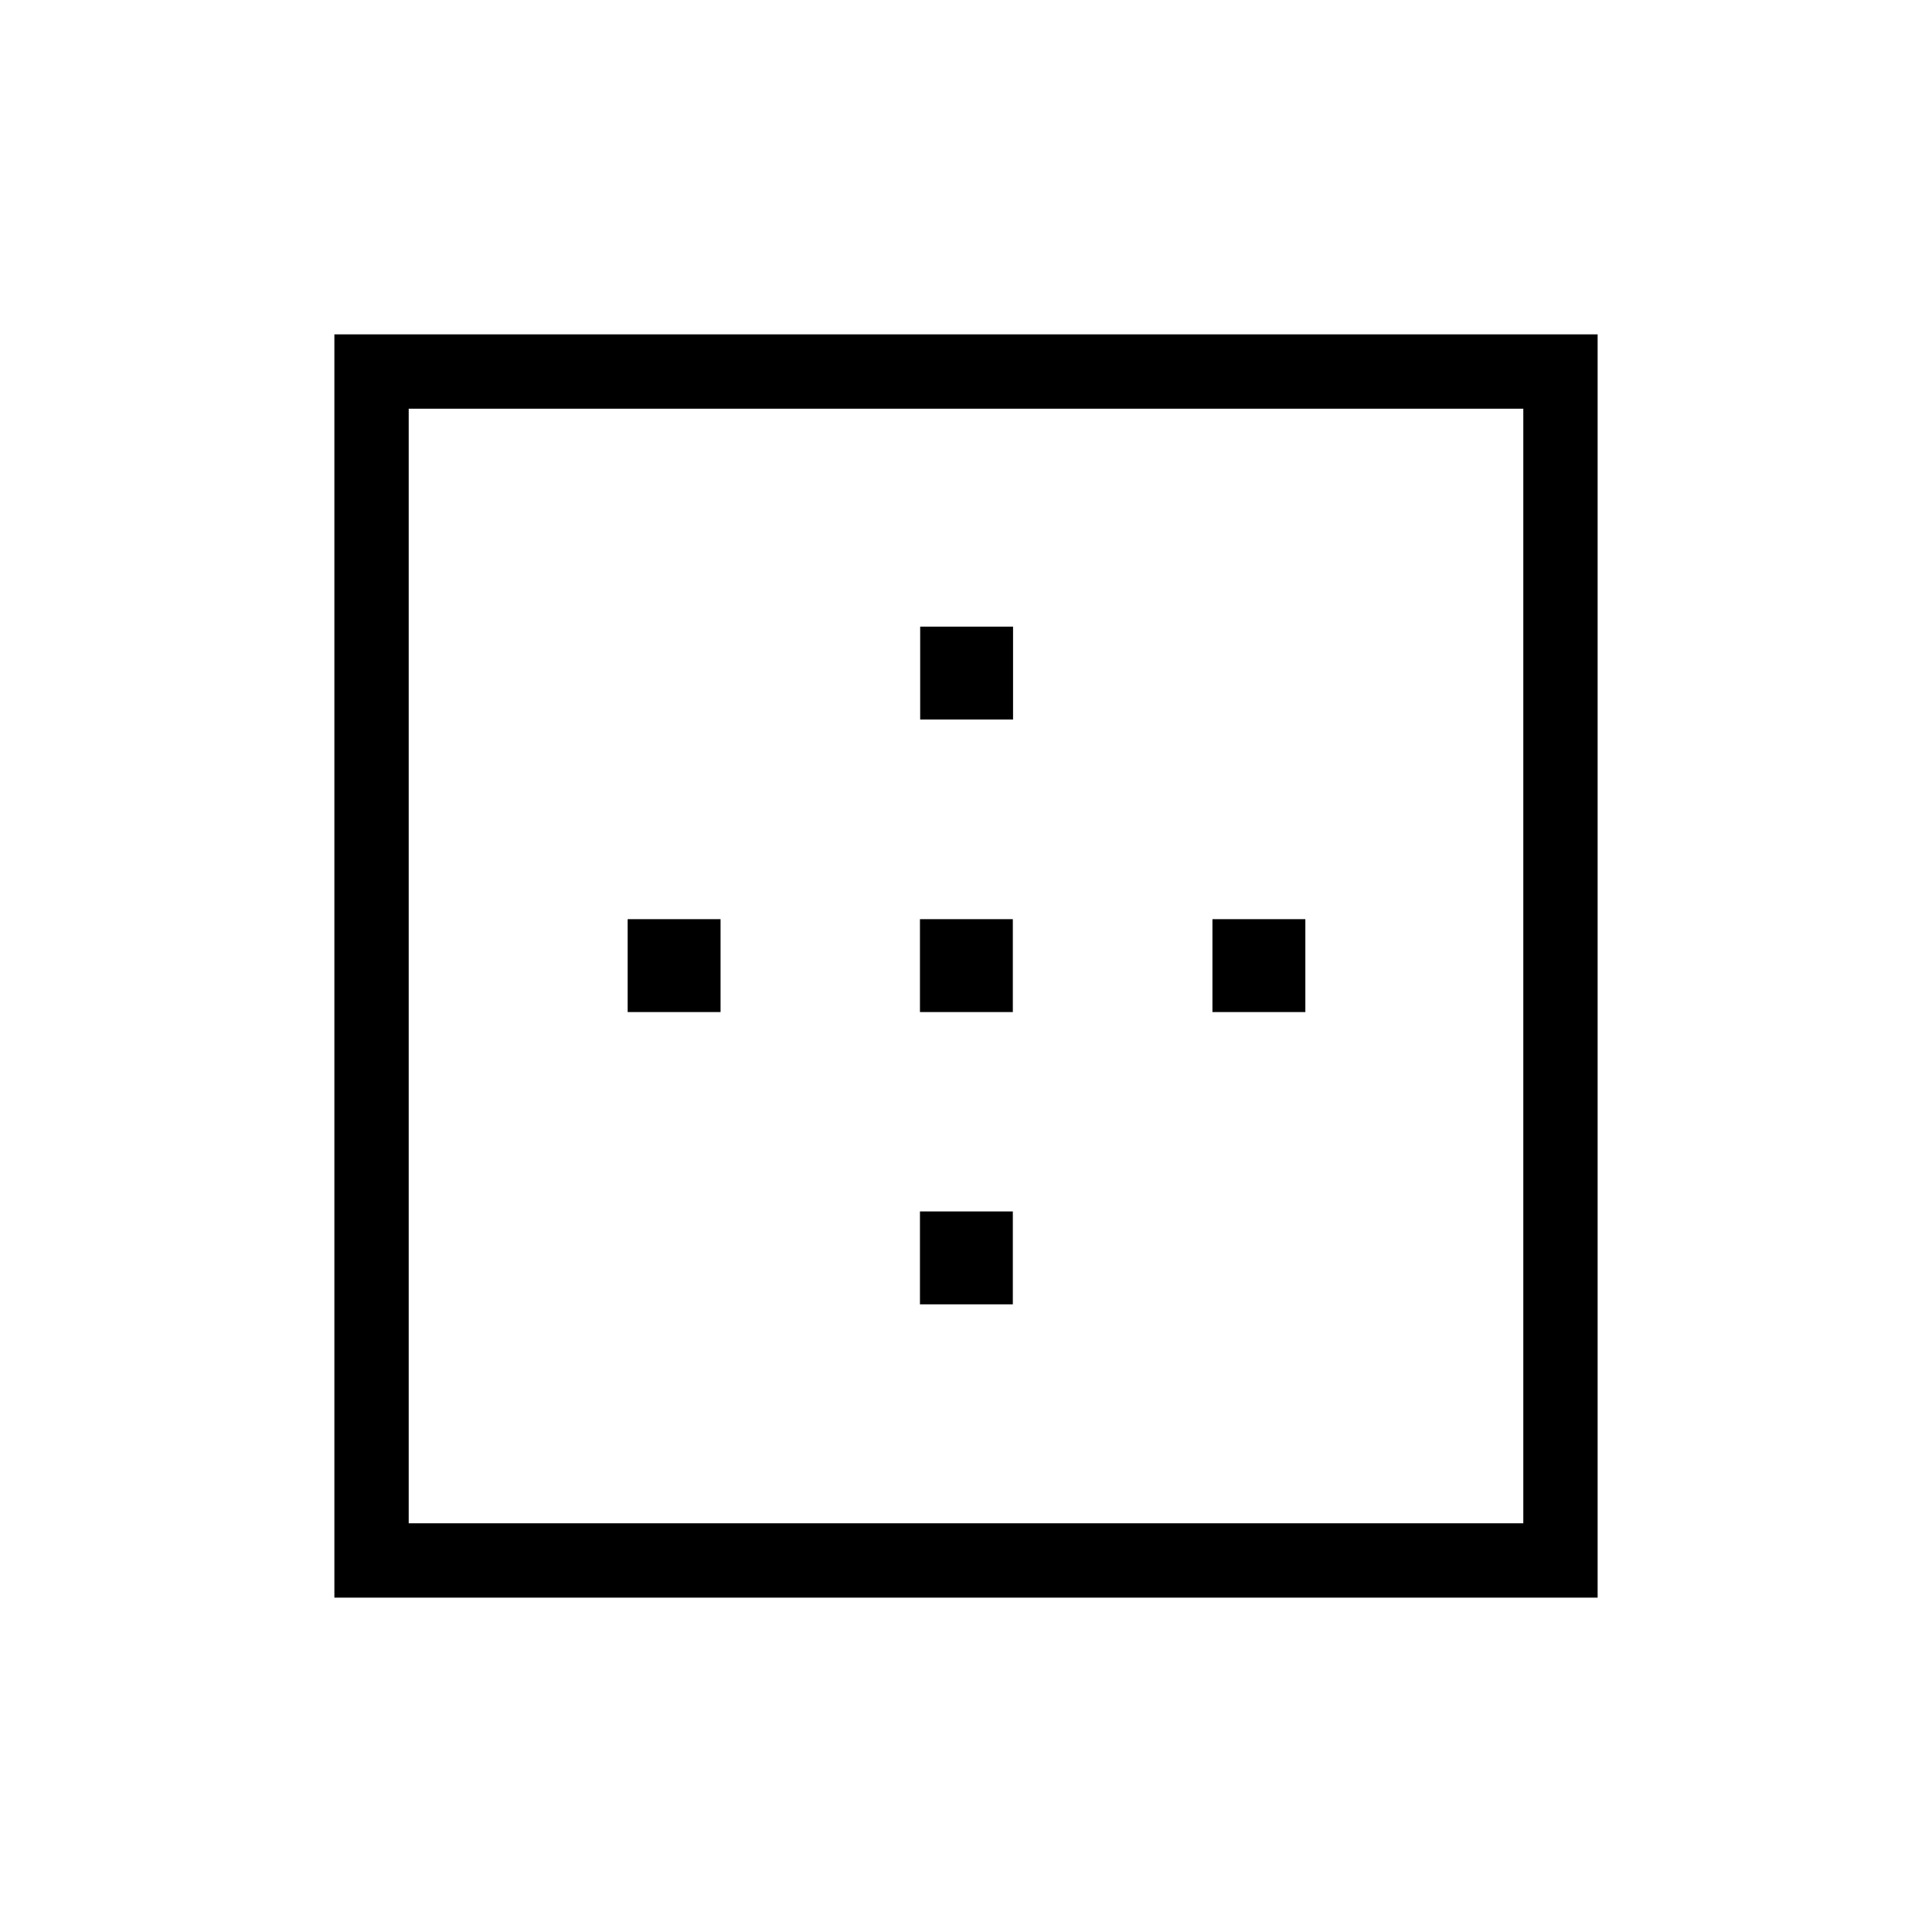 <svg xmlns="http://www.w3.org/2000/svg" height="24" viewBox="0 -960 960 960" width="24"><path d="M203.08-203.08h553.84v-553.84H203.08v553.84Zm-36.93 36.93v-627.7h627.7v627.7h-627.7Zm145.73-290.97v-46.15h46.16v46.15h-46.16Zm145.24 145.24v-46.16h46.15v46.16h-46.15Zm0-145.24v-46.15h46.15v46.15h-46.15Zm.11-145.34v-46.16h46.15v46.16h-46.15Zm145.23 145.34v-46.15h46.16v46.15h-46.16Z"/></svg>